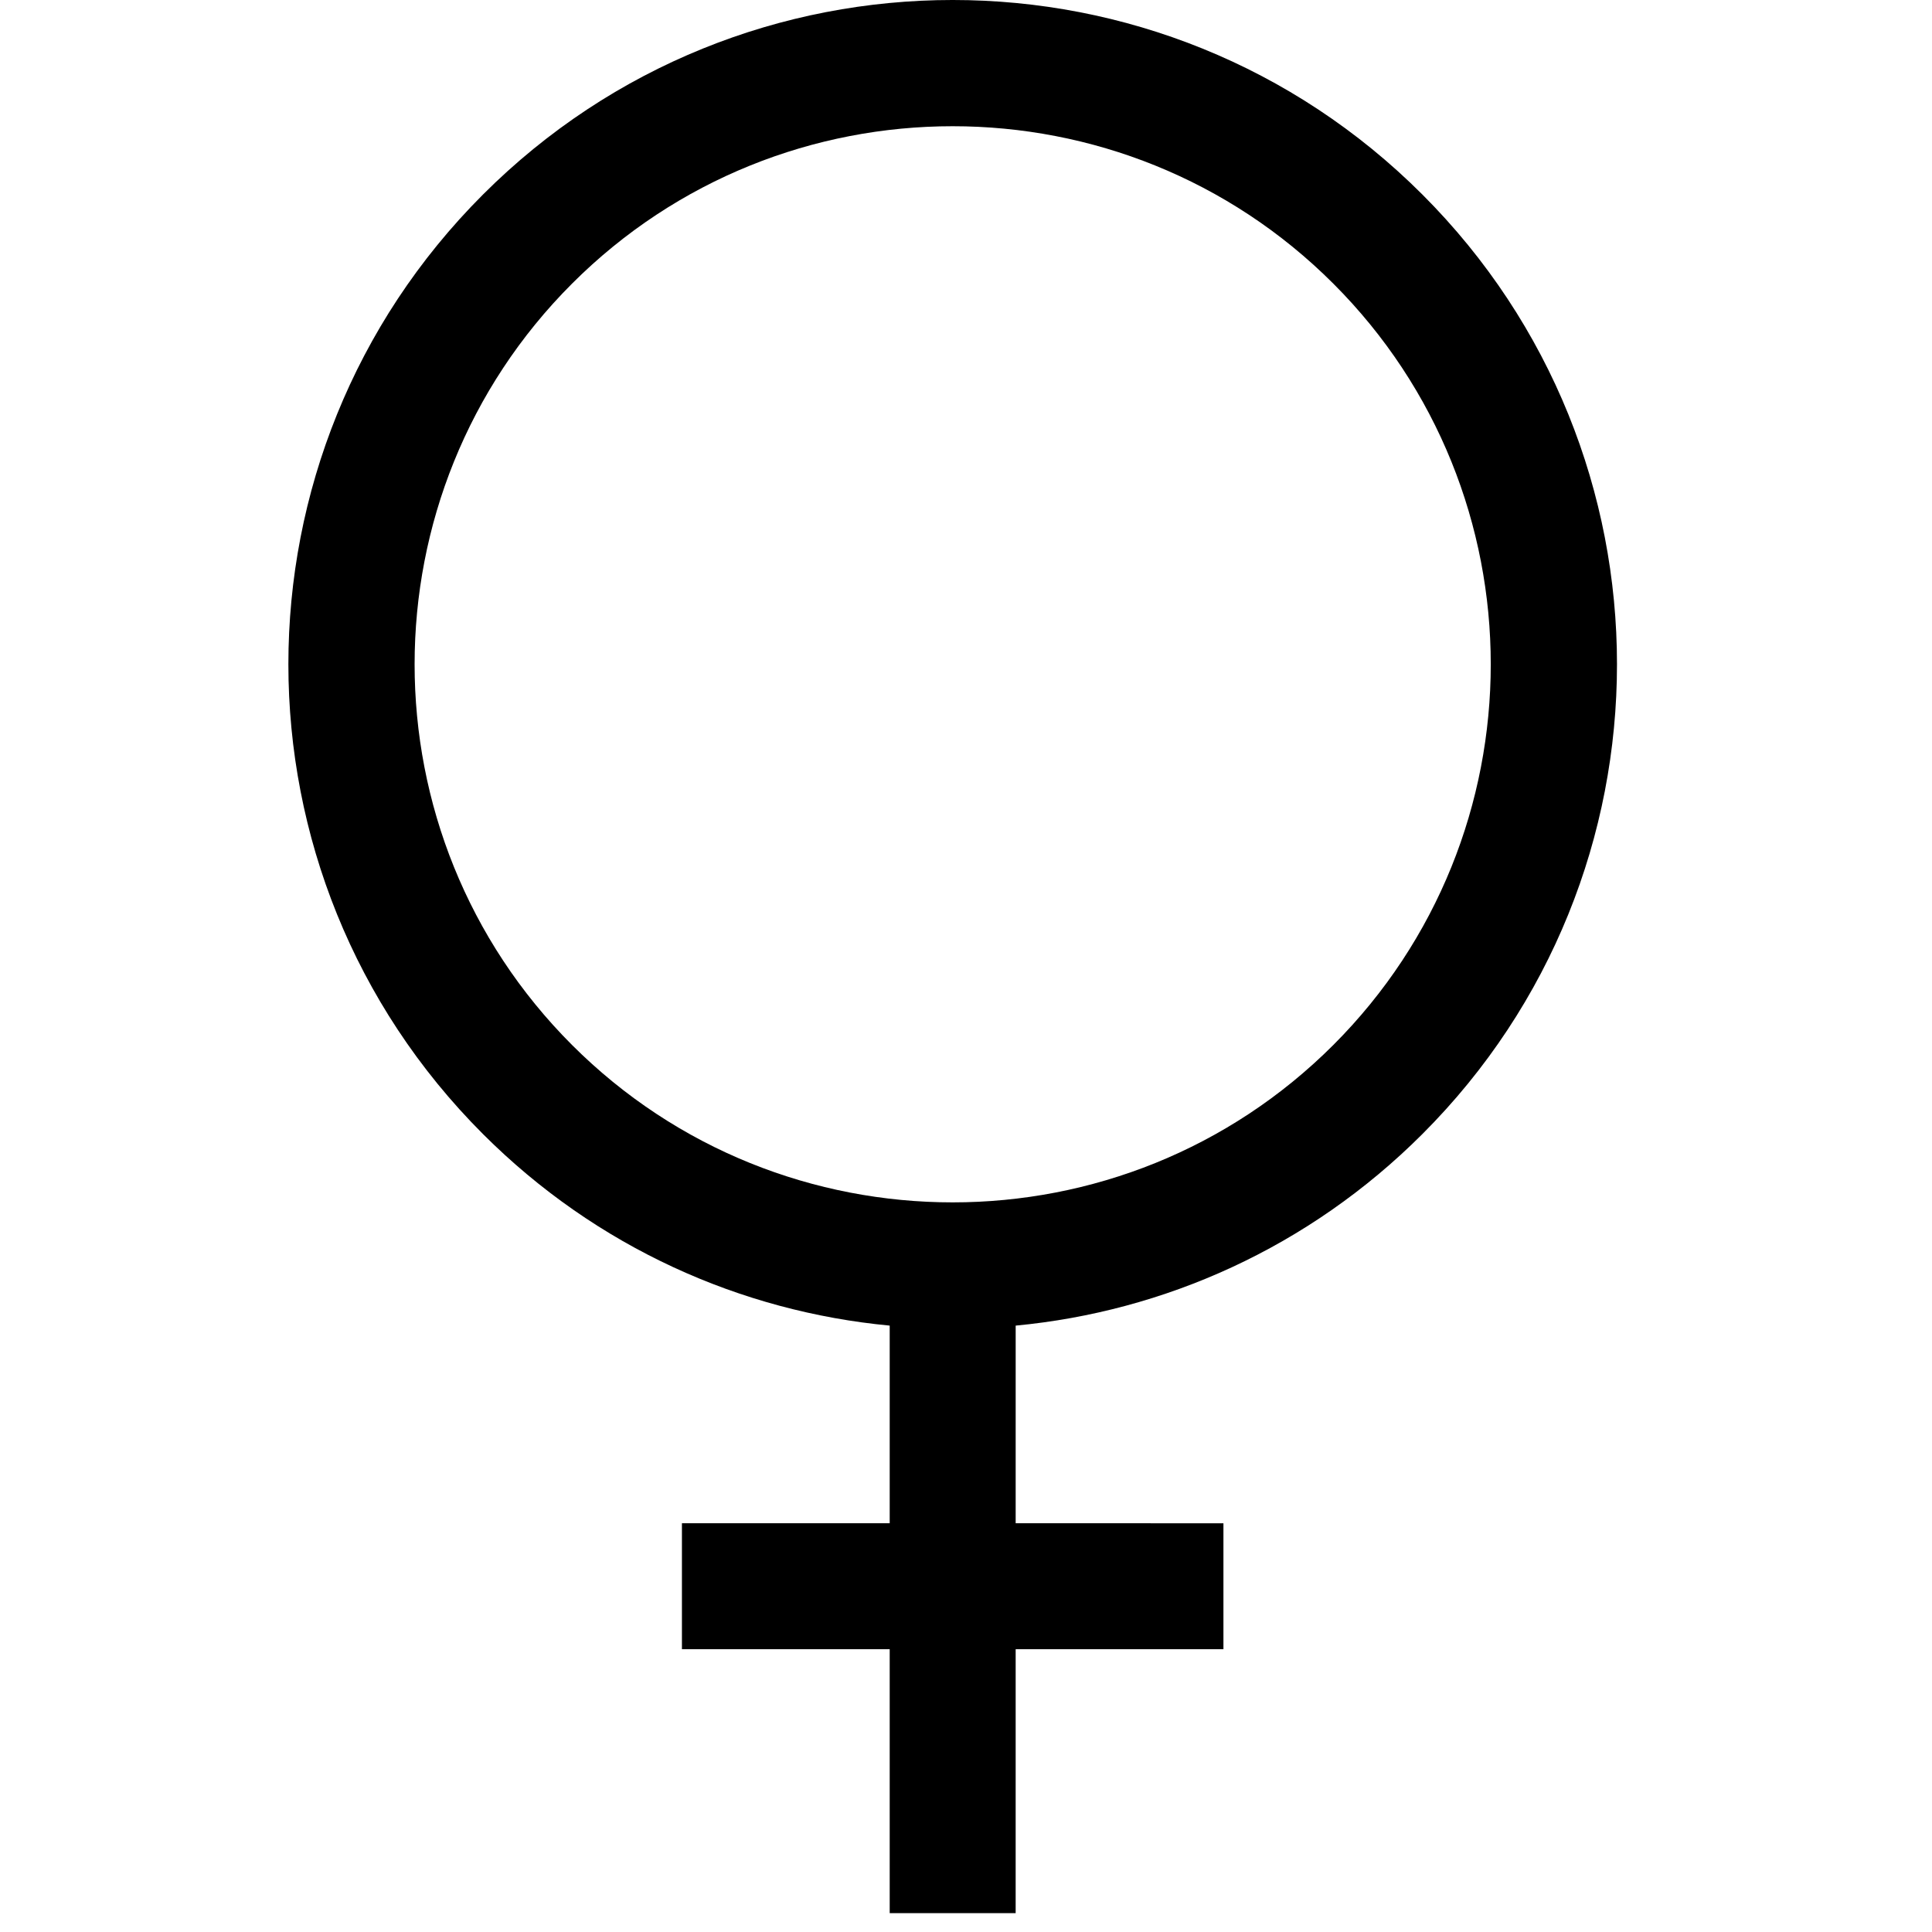 <svg xmlns="http://www.w3.org/2000/svg" xmlns:xlink="http://www.w3.org/1999/xlink" version="1.1" id="Livello_1" x="0px" y="0px" width="100.0px" height="100px" viewBox="0 0 150 150" enable-background="new 0 0 150 150" xml:space="preserve">
<path fill="#000000" d="M110.436,88.045c20.142-20.141,20.142-52.797,0-72.939c-20.141-20.142-52.799-20.142-72.94,0  c-20.142,20.142-20.141,52.798,0,72.939c8.826,8.826,20.054,13.785,31.58,14.875v15.345l-16.131-0.001v9.78h16.131v20.491h9.779  l0.001-20.491h16.131v-9.778l-16.131-0.001l0.001-15.345C90.381,101.83,101.609,96.871,110.436,88.045z M44.412,81.131  c-16.296-16.297-16.296-42.813,0-59.109s42.812-16.296,59.108,0s16.296,42.812,0,59.109C87.224,97.426,60.708,97.426,44.412,81.131z  "/>
</svg>